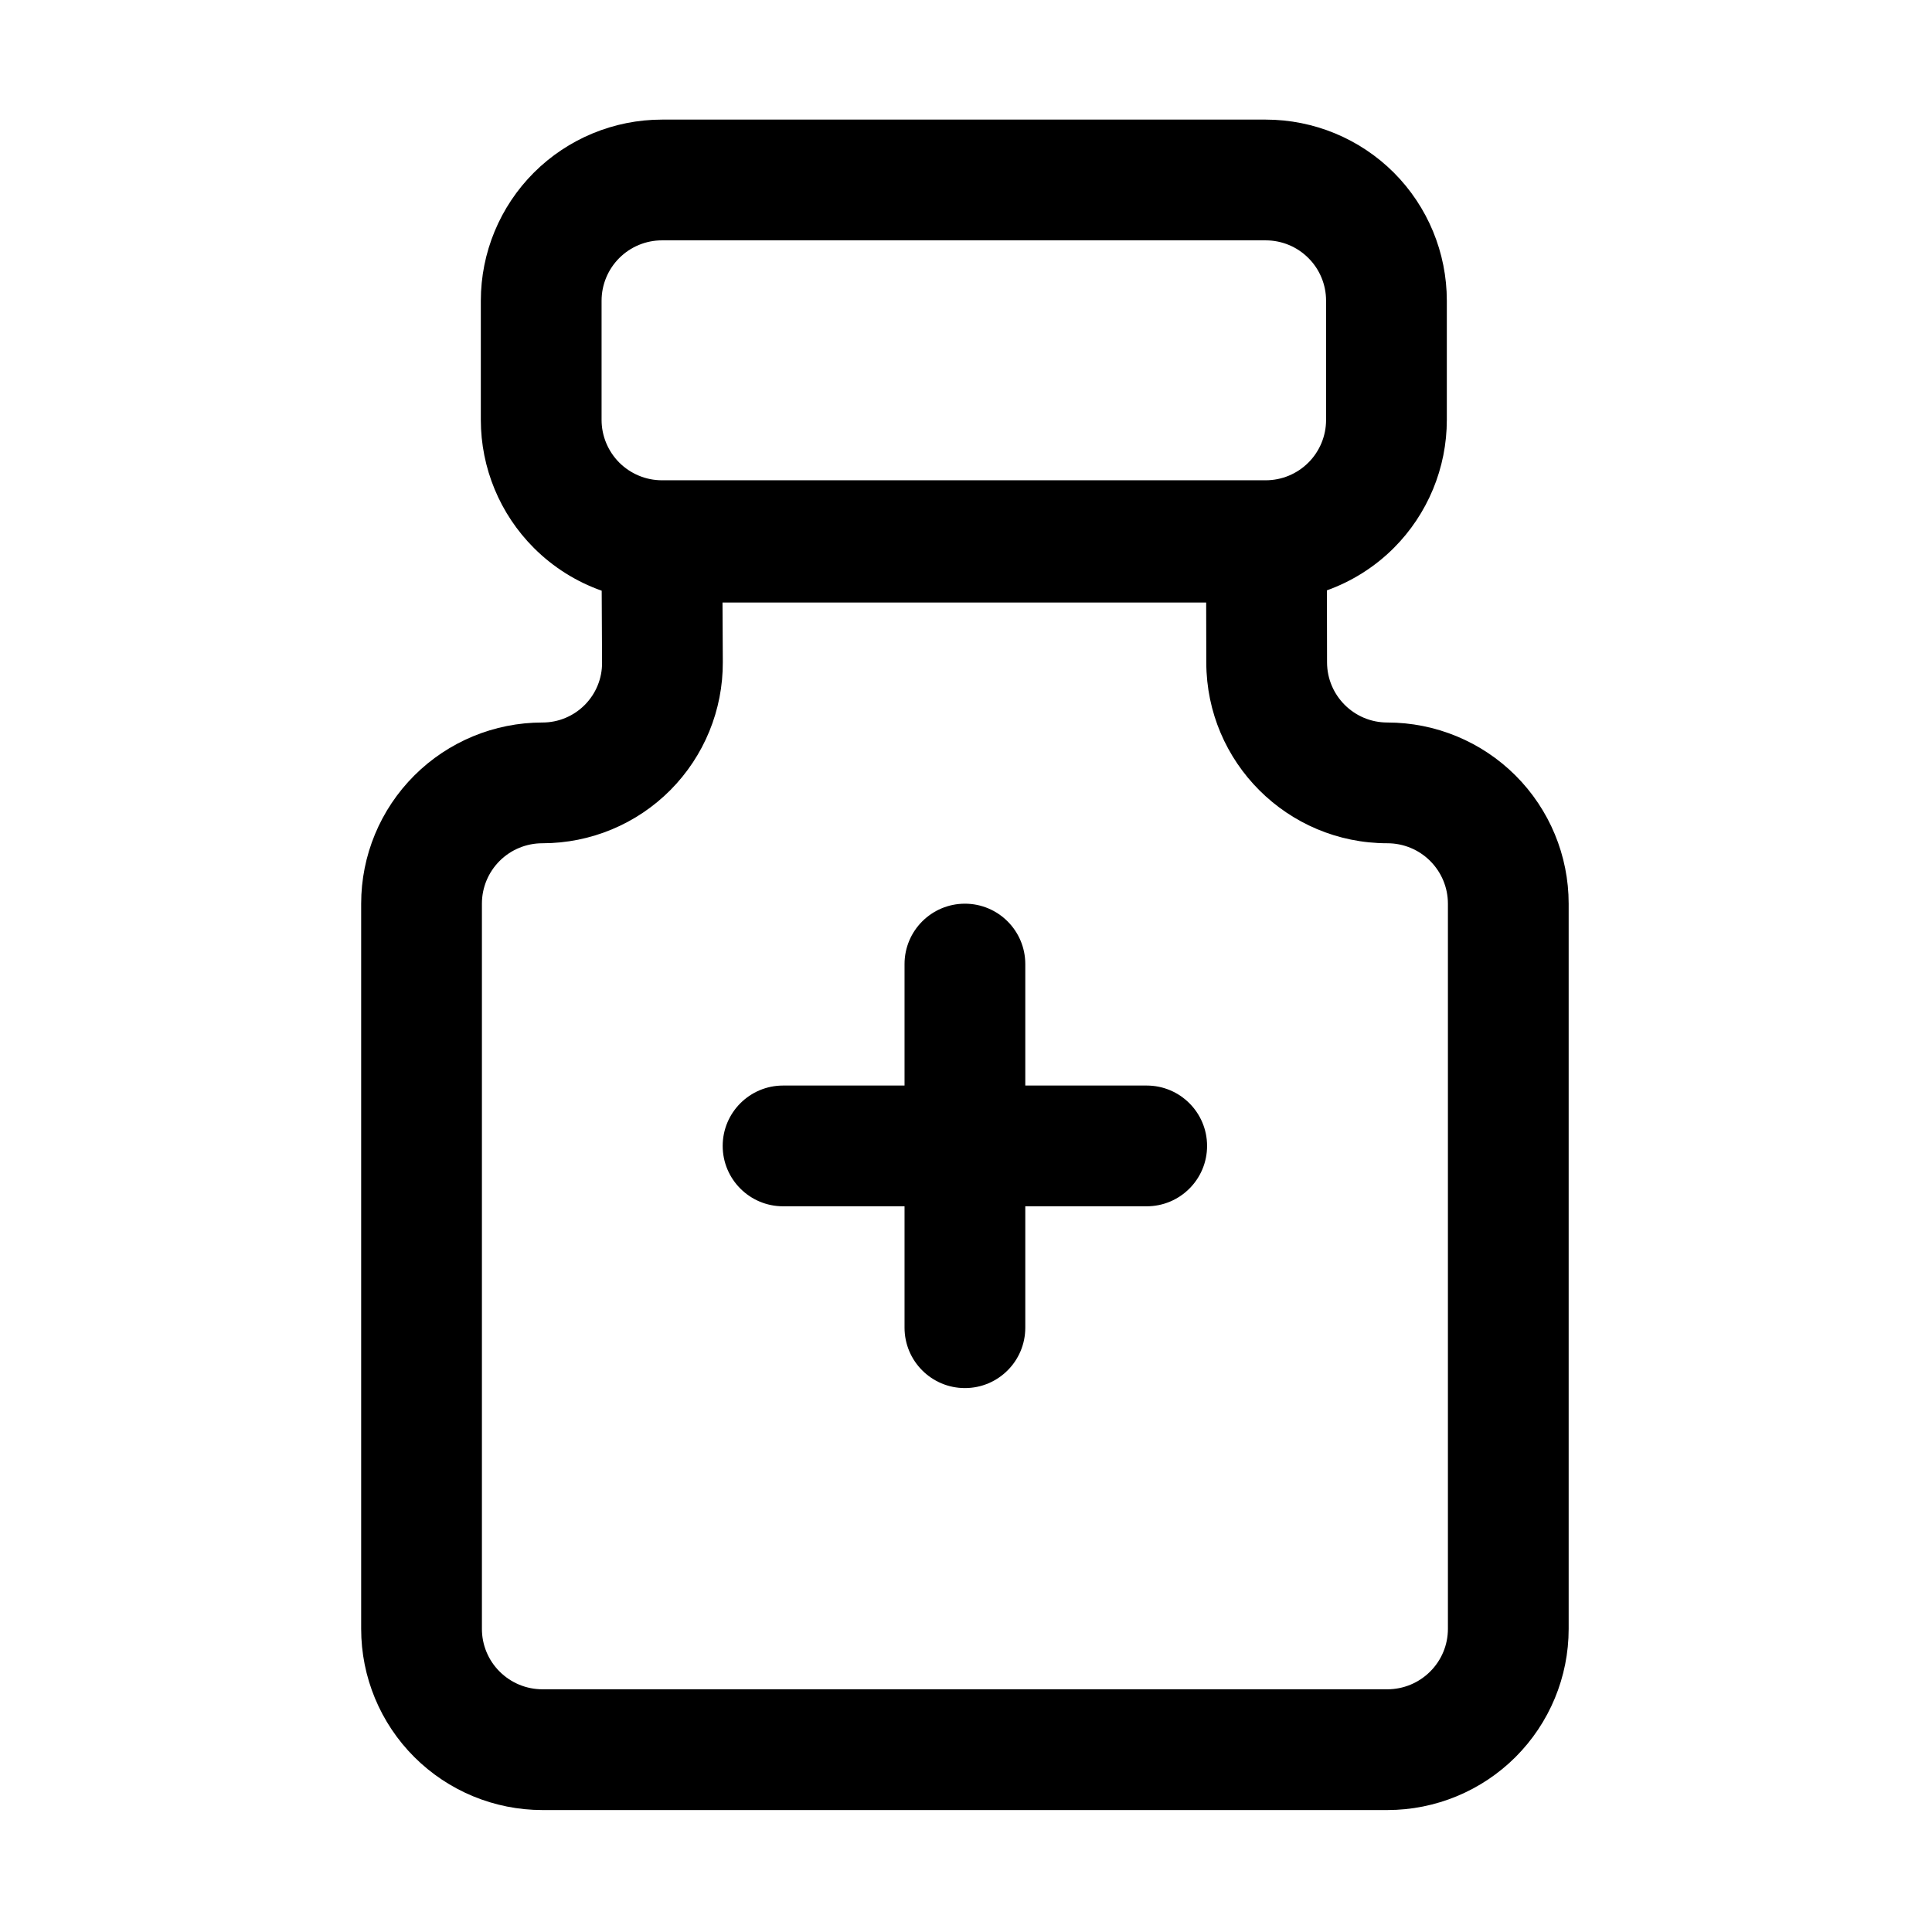 <?xml version="1.0" ?><!DOCTYPE svg  PUBLIC '-//W3C//DTD SVG 1.1//EN'  'http://www.w3.org/Graphics/SVG/1.1/DTD/svg11.dtd'><!-- Uploaded to: SVG Repo, www.svgrepo.com, Generator: SVG Repo Mixer Tools -->
<svg fill="#000000" width="800px" height="800px" viewBox="0 0 32 32" style="fill-rule:evenodd;clip-rule:evenodd;strokeLinejoin:round;stroke-miterlimit:2;" version="1.1" xml:space="preserve" xmlns="http://www.w3.org/2000/svg" xmlns:serif="http://www.serif.com/" xmlns:xlink="http://www.w3.org/1999/xlink"><path d="M9.966,9.784l0.006,1.192c0.002,0.262 -0.102,0.514 -0.287,0.7c-0.185,0.186 -0.436,0.291 -0.699,0.291l-0.002,-0l0,-0c-0.796,-0 -1.559,0.316 -2.122,0.878c-0.564,0.563 -0.88,1.326 -0.88,2.122c-0,3.076 -0,8.936 -0,12.013c-0,0.796 0.316,1.559 0.88,2.122c0.563,0.562 1.326,0.878 2.122,0.878c3.464,-0 10.532,-0 13.995,-0c0.796,-0 1.56,-0.316 2.123,-0.878c0.563,-0.563 0.88,-1.326 0.88,-2.122c-0,-3.077 -0,-8.937 -0,-12.013c-0,-0.796 -0.317,-1.559 -0.88,-2.122c-0.563,-0.562 -1.327,-0.878 -2.123,-0.878l-0.001,-0c-0.55,-0 -0.997,-0.446 -0.998,-0.996l-0.002,-1.193c0.412,-0.148 0.792,-0.386 1.108,-0.702c0.562,-0.563 0.878,-1.326 0.878,-2.121l0,-1.974c0,-0.796 -0.316,-1.559 -0.878,-2.122c-0.563,-0.562 -1.326,-0.878 -2.122,-0.878l-10,-0c-0.795,-0 -1.558,0.316 -2.121,0.878c-0.563,0.563 -0.879,1.326 -0.879,2.122c0,0.635 0,1.338 0,1.974c0,0.795 0.316,1.558 0.879,2.121c0.32,0.32 0.704,0.56 1.123,0.708Zm13.012,4.183l0.001,-0c0.266,-0 0.521,0.105 0.709,0.293c0.188,0.188 0.294,0.442 0.294,0.707l-0,12.013c-0,0.265 -0.106,0.519 -0.294,0.706c-0.188,0.188 -0.443,0.294 -0.709,0.294l-13.995,-0c-0.266,-0 -0.521,-0.106 -0.709,-0.294c-0.188,-0.187 -0.293,-0.441 -0.293,-0.706l-0,-12.013c-0,-0.265 0.105,-0.519 0.293,-0.707c0.188,-0.188 0.443,-0.293 0.709,-0.293l0.002,-0c0.795,-0 1.557,-0.317 2.117,-0.88c0.56,-0.564 0.873,-1.327 0.869,-2.122l-0.005,-0.985c0,-0 8.011,-0 8.011,-0c-0,-0 0.002,0.995 0.002,0.995c0.003,1.653 1.345,2.992 2.998,2.992Zm-1.014,-8.986l0,1.974c0,0.265 -0.105,0.519 -0.293,0.707c-0.187,0.187 -0.441,0.293 -0.707,0.293c0,-0 -10,-0 -10,-0c-0.265,-0 -0.519,-0.106 -0.707,-0.293c-0.187,-0.188 -0.293,-0.442 -0.293,-0.707l0,-1.974c0,-0.266 0.106,-0.52 0.293,-0.707c0.188,-0.188 0.442,-0.293 0.707,-0.293c0,-0 10,-0 10,-0c0.266,-0 0.52,0.105 0.707,0.293c0.188,0.187 0.293,0.441 0.293,0.707Z"/><path d="M14.982,17.98l-2.012,-0c-0.552,-0 -1,0.448 -1,1c0,0.552 0.448,1 1,1l2.012,-0l-0,2.011c-0,0.552 0.448,1 1,1c0.552,0 1,-0.448 1,-1l-0,-2.011l2.011,-0c0.552,-0 1,-0.448 1,-1c0,-0.552 -0.448,-1 -1,-1l-2.011,-0l-0,-2.012c-0,-0.552 -0.448,-1 -1,-1c-0.552,0 -1,0.448 -1,1l-0,2.012Z"/></svg>